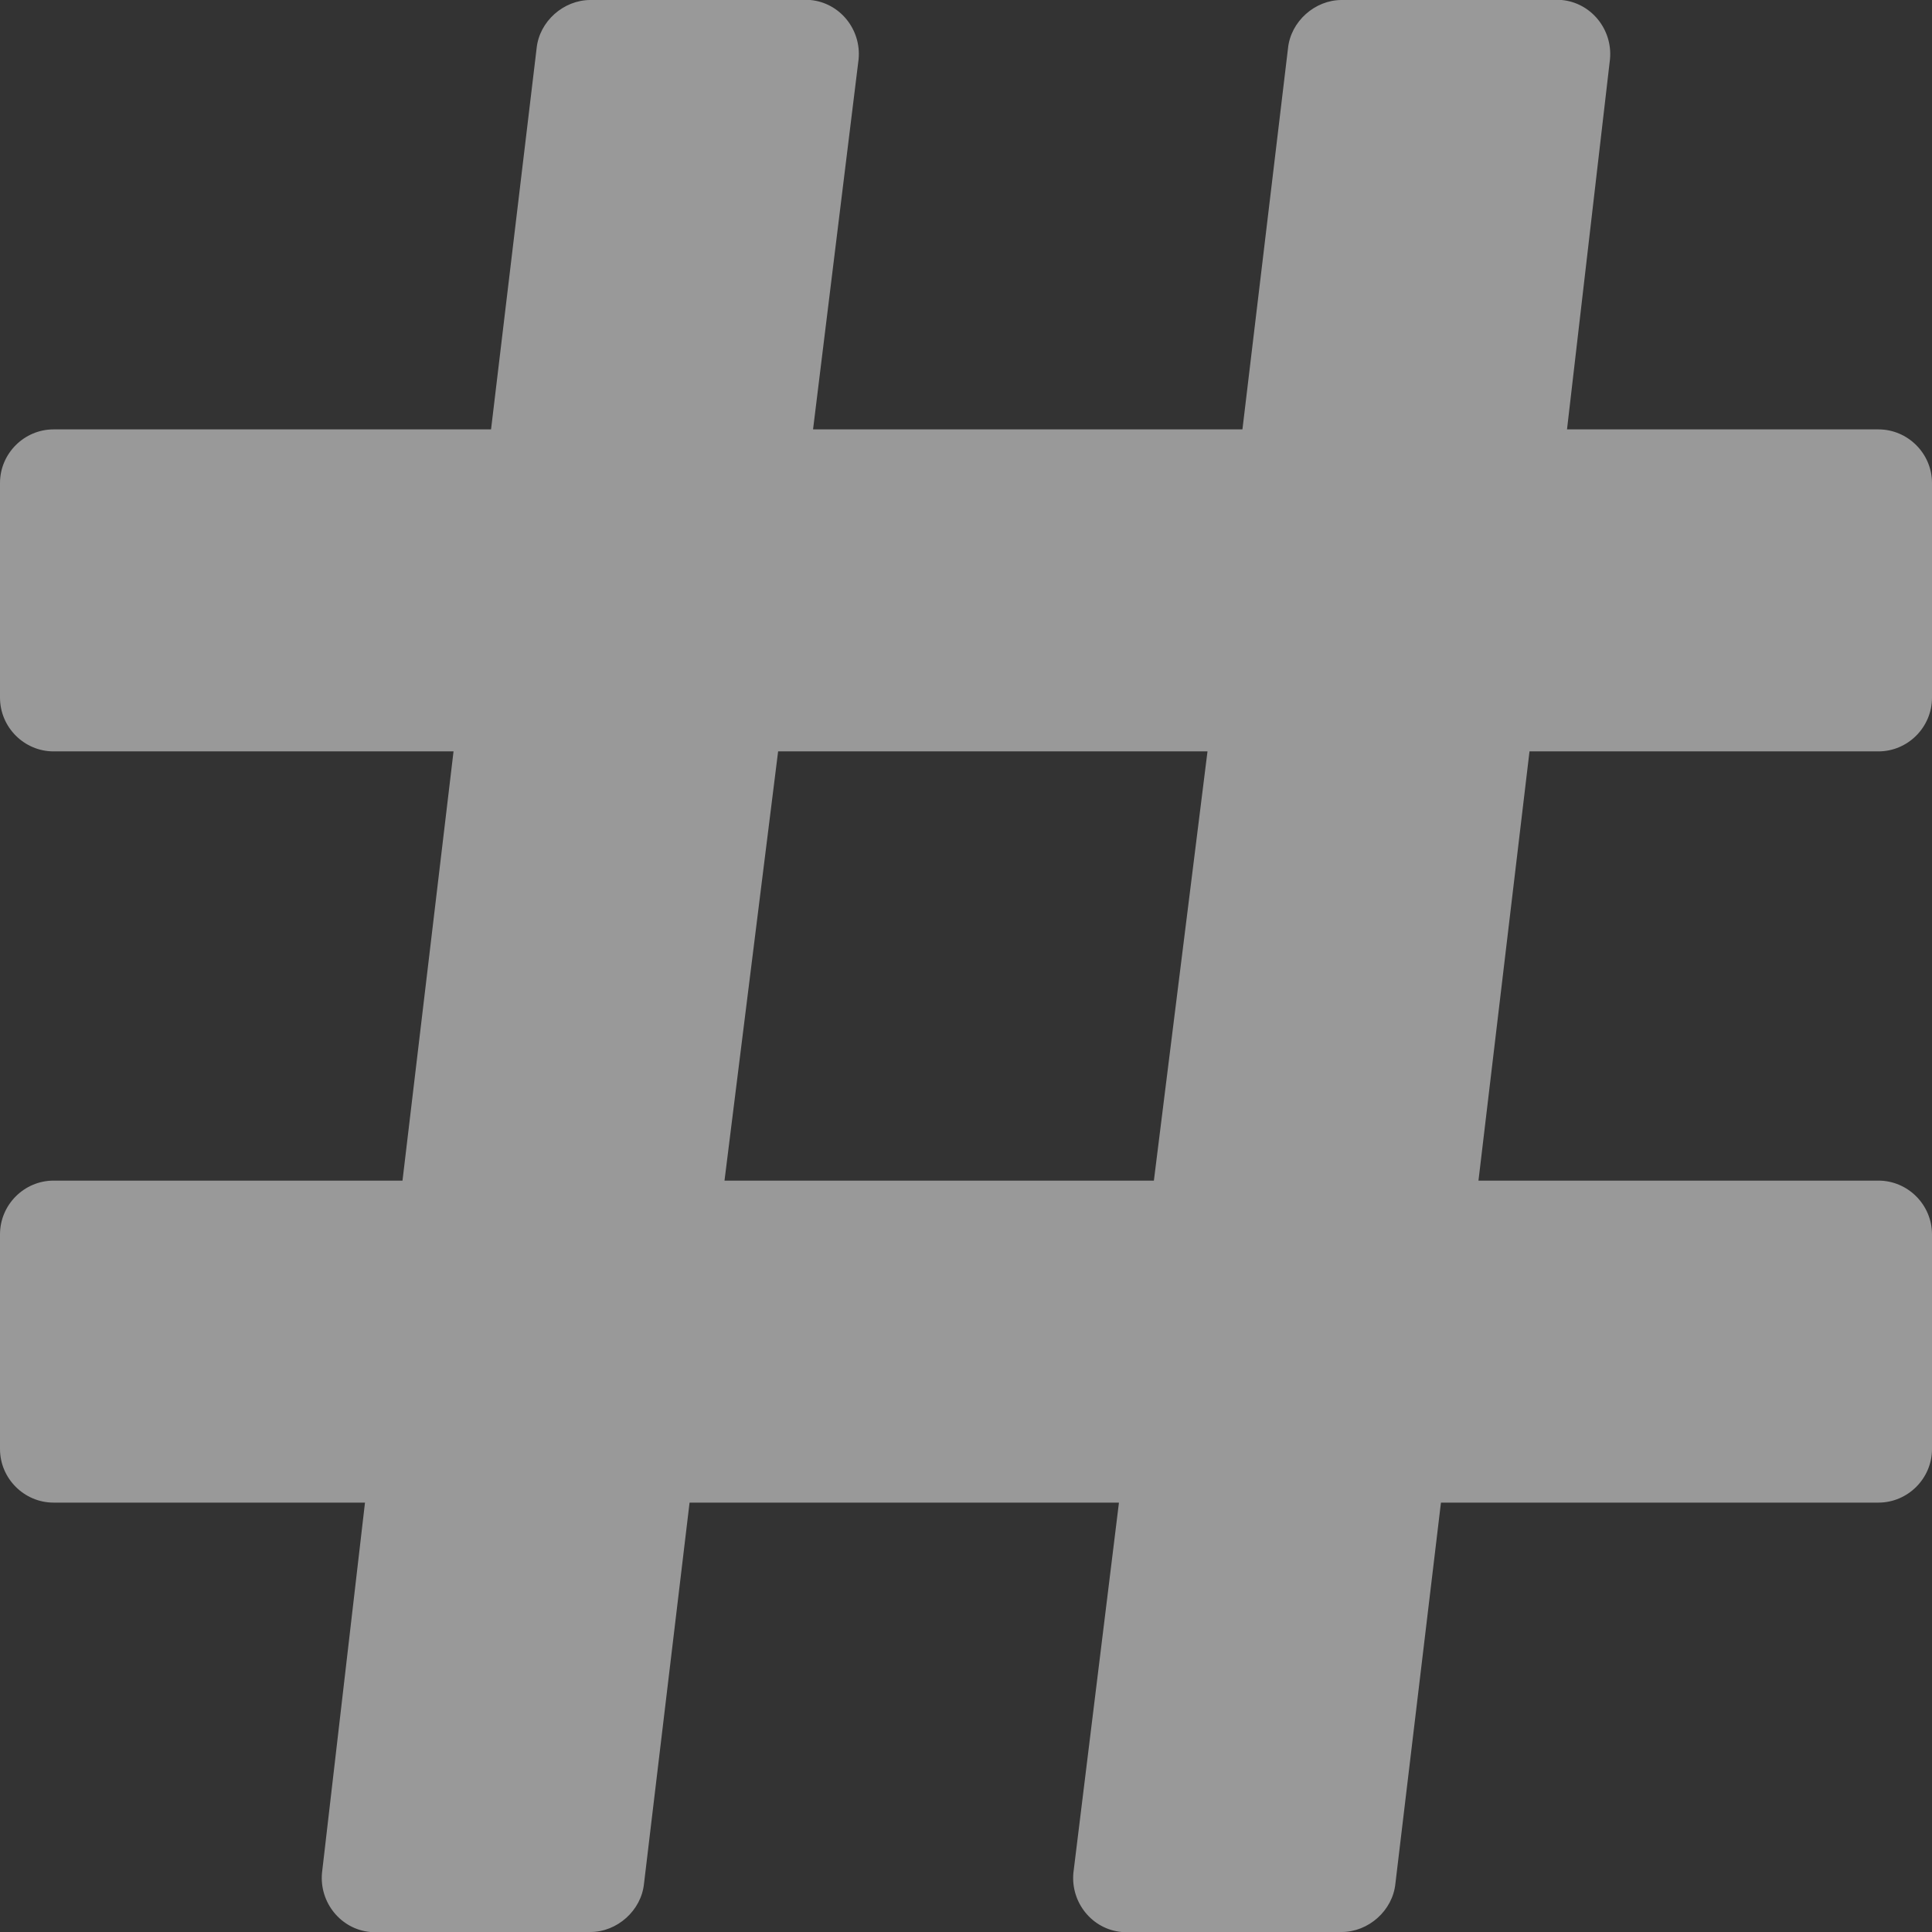 <svg width="12" height="12" viewBox="0 0 12 12" fill="none" xmlns="http://www.w3.org/2000/svg">
<rect x="0" y="0" width="12" height="12" fill="#333333" stroke="none"/>
<path d="M11.667 4.667C11.85 4.667 12 4.517 12 4.333V3C12 2.817 11.85 2.667 11.667 2.667H9.733L10 0.367C10.017 0.183 9.883 0.017 9.7 0C9.683 0 9.667 0 9.667 0H8.333C8.167 0 8.017 0.133 8 0.3L7.717 2.667H5.05L5.333 0.367C5.35 0.183 5.217 0.017 5.033 0C5.017 0 5 0 5 0H3.667C3.5 0 3.35 0.133 3.333 0.3L3.05 2.667H0.333C0.15 2.667 0 2.817 0 3V4.333C0 4.517 0.15 4.667 0.333 4.667H2.817L2.5 7.333H0.333C0.15 7.333 0 7.483 0 7.667V9C0 9.183 0.15 9.333 0.333 9.333H2.267L2 11.633C1.983 11.817 2.117 11.983 2.3 12C2.317 12 2.333 12 2.333 12H3.667C3.833 12 3.983 11.867 4 11.7L4.283 9.333H6.95L6.667 11.633C6.65 11.817 6.783 11.983 6.967 12C6.983 12 7 12 7 12H8.333C8.5 12 8.65 11.867 8.667 11.7L8.95 9.333H11.667C11.85 9.333 12 9.183 12 9V7.667C12 7.483 11.85 7.333 11.667 7.333H9.183L9.5 4.667H11.667ZM4.833 4.667H7.5L7.167 7.333H4.5L4.833 4.667Z" fill="white" fill-opacity="0.5"/>
</svg>
